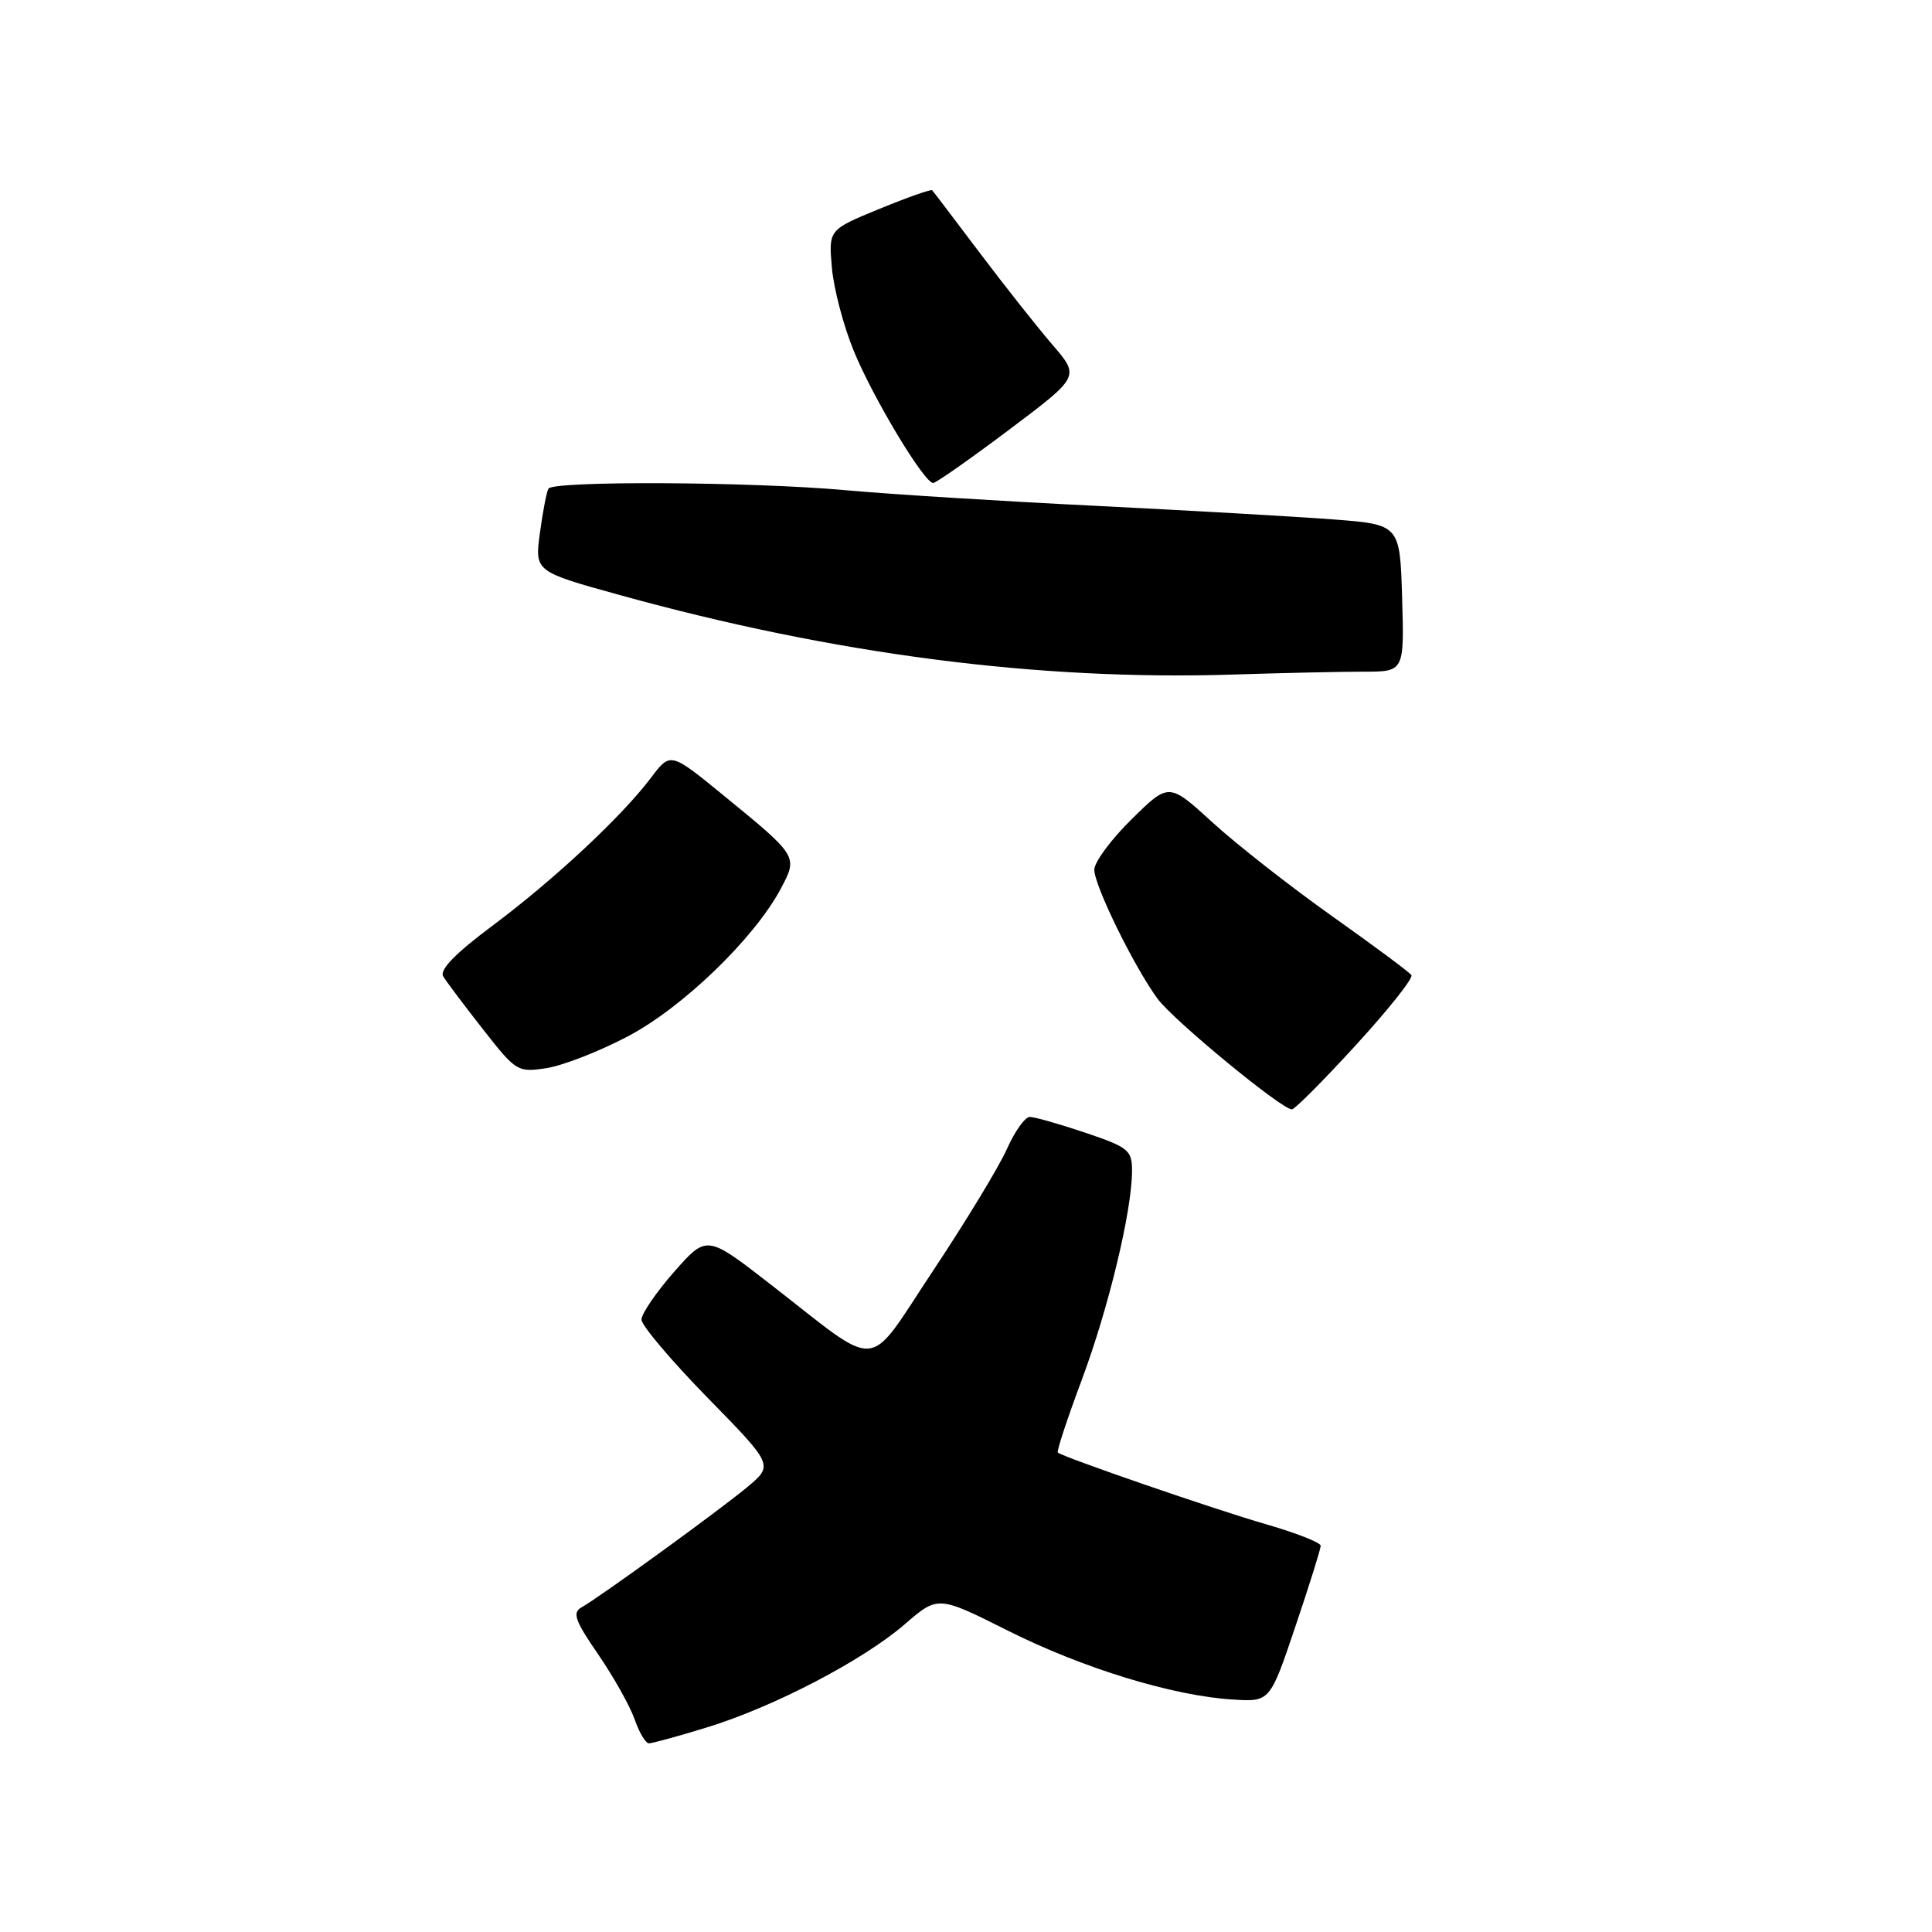 <?xml version="1.0" encoding="UTF-8" standalone="no"?>
<!DOCTYPE svg PUBLIC "-//W3C//DTD SVG 1.1//EN" "http://www.w3.org/Graphics/SVG/1.1/DTD/svg11.dtd" >
<svg xmlns="http://www.w3.org/2000/svg" xmlns:xlink="http://www.w3.org/1999/xlink" version="1.1" viewBox="0 0 256 256">
 <g >
 <path fill="currentColor"
d=" M 93.64 228.90 C 102.52 226.18 114.33 220.02 119.89 215.22 C 124.28 211.42 124.28 211.42 133.57 216.08 C 143.50 221.06 155.44 224.72 163.39 225.20 C 168.28 225.50 168.28 225.50 171.64 215.54 C 173.49 210.06 175.00 205.23 175.00 204.82 C 175.00 204.40 171.74 203.12 167.75 201.97 C 160.99 200.02 140.90 193.10 140.17 192.47 C 139.99 192.31 141.42 187.98 143.34 182.84 C 146.90 173.30 150.00 160.42 150.00 155.13 C 150.00 152.41 149.53 152.02 143.81 150.09 C 140.40 148.94 137.09 148.00 136.46 148.00 C 135.82 148.00 134.46 149.91 133.42 152.25 C 132.38 154.59 128.00 161.81 123.68 168.31 C 114.61 181.94 116.99 181.74 102.07 170.16 C 93.65 163.62 93.65 163.62 89.32 168.53 C 86.95 171.23 85.00 174.08 85.00 174.85 C 85.00 175.62 88.94 180.28 93.75 185.20 C 102.50 194.14 102.50 194.14 99.00 197.06 C 95.25 200.18 79.47 211.63 77.03 213.00 C 75.81 213.68 76.21 214.79 79.26 219.21 C 81.29 222.17 83.46 226.03 84.08 227.79 C 84.69 229.56 85.55 231.00 85.99 231.00 C 86.43 231.00 89.87 230.06 93.64 228.90 Z  M 179.68 138.46 C 183.98 133.76 187.29 129.60 187.02 129.21 C 186.76 128.82 182.02 125.30 176.50 121.39 C 170.98 117.47 163.85 111.89 160.67 108.98 C 154.88 103.69 154.88 103.69 149.94 108.56 C 147.22 111.23 145.00 114.24 145.00 115.24 C 145.00 117.34 150.23 128.02 153.36 132.31 C 155.43 135.15 169.80 146.99 171.18 147.00 C 171.56 147.00 175.38 143.16 179.68 138.46 Z  M 83.18 137.33 C 90.43 133.53 99.94 124.35 103.44 117.79 C 105.75 113.45 105.78 113.50 95.83 105.36 C 88.83 99.64 88.83 99.64 86.25 103.07 C 82.37 108.21 73.40 116.58 65.23 122.68 C 60.31 126.35 58.21 128.52 58.73 129.38 C 59.15 130.07 61.52 133.23 64.00 136.39 C 68.39 142.00 68.59 142.12 72.43 141.53 C 74.59 141.19 79.43 139.31 83.18 137.33 Z  M 180.69 89.00 C 186.07 89.00 186.07 89.00 185.79 79.25 C 185.50 69.50 185.50 69.50 176.59 68.82 C 171.69 68.45 157.51 67.64 145.09 67.02 C 132.66 66.41 117.78 65.48 112.00 64.95 C 99.50 63.82 73.30 63.69 72.67 64.75 C 72.43 65.16 71.92 67.80 71.54 70.62 C 70.85 75.73 70.85 75.73 82.17 78.86 C 110.52 86.70 137.62 90.21 163.41 89.38 C 169.96 89.17 177.73 89.00 180.69 89.00 Z  M 133.70 56.95 C 143.08 49.90 143.08 49.90 139.47 45.70 C 137.48 43.39 133.14 37.90 129.82 33.50 C 126.50 29.10 123.67 25.37 123.52 25.21 C 123.37 25.05 120.22 26.16 116.52 27.68 C 109.79 30.44 109.79 30.44 110.23 35.47 C 110.47 38.24 111.77 43.20 113.13 46.50 C 115.67 52.71 122.46 64.00 123.65 64.00 C 124.02 64.00 128.54 60.83 133.70 56.95 Z "/>
</g>
</svg>